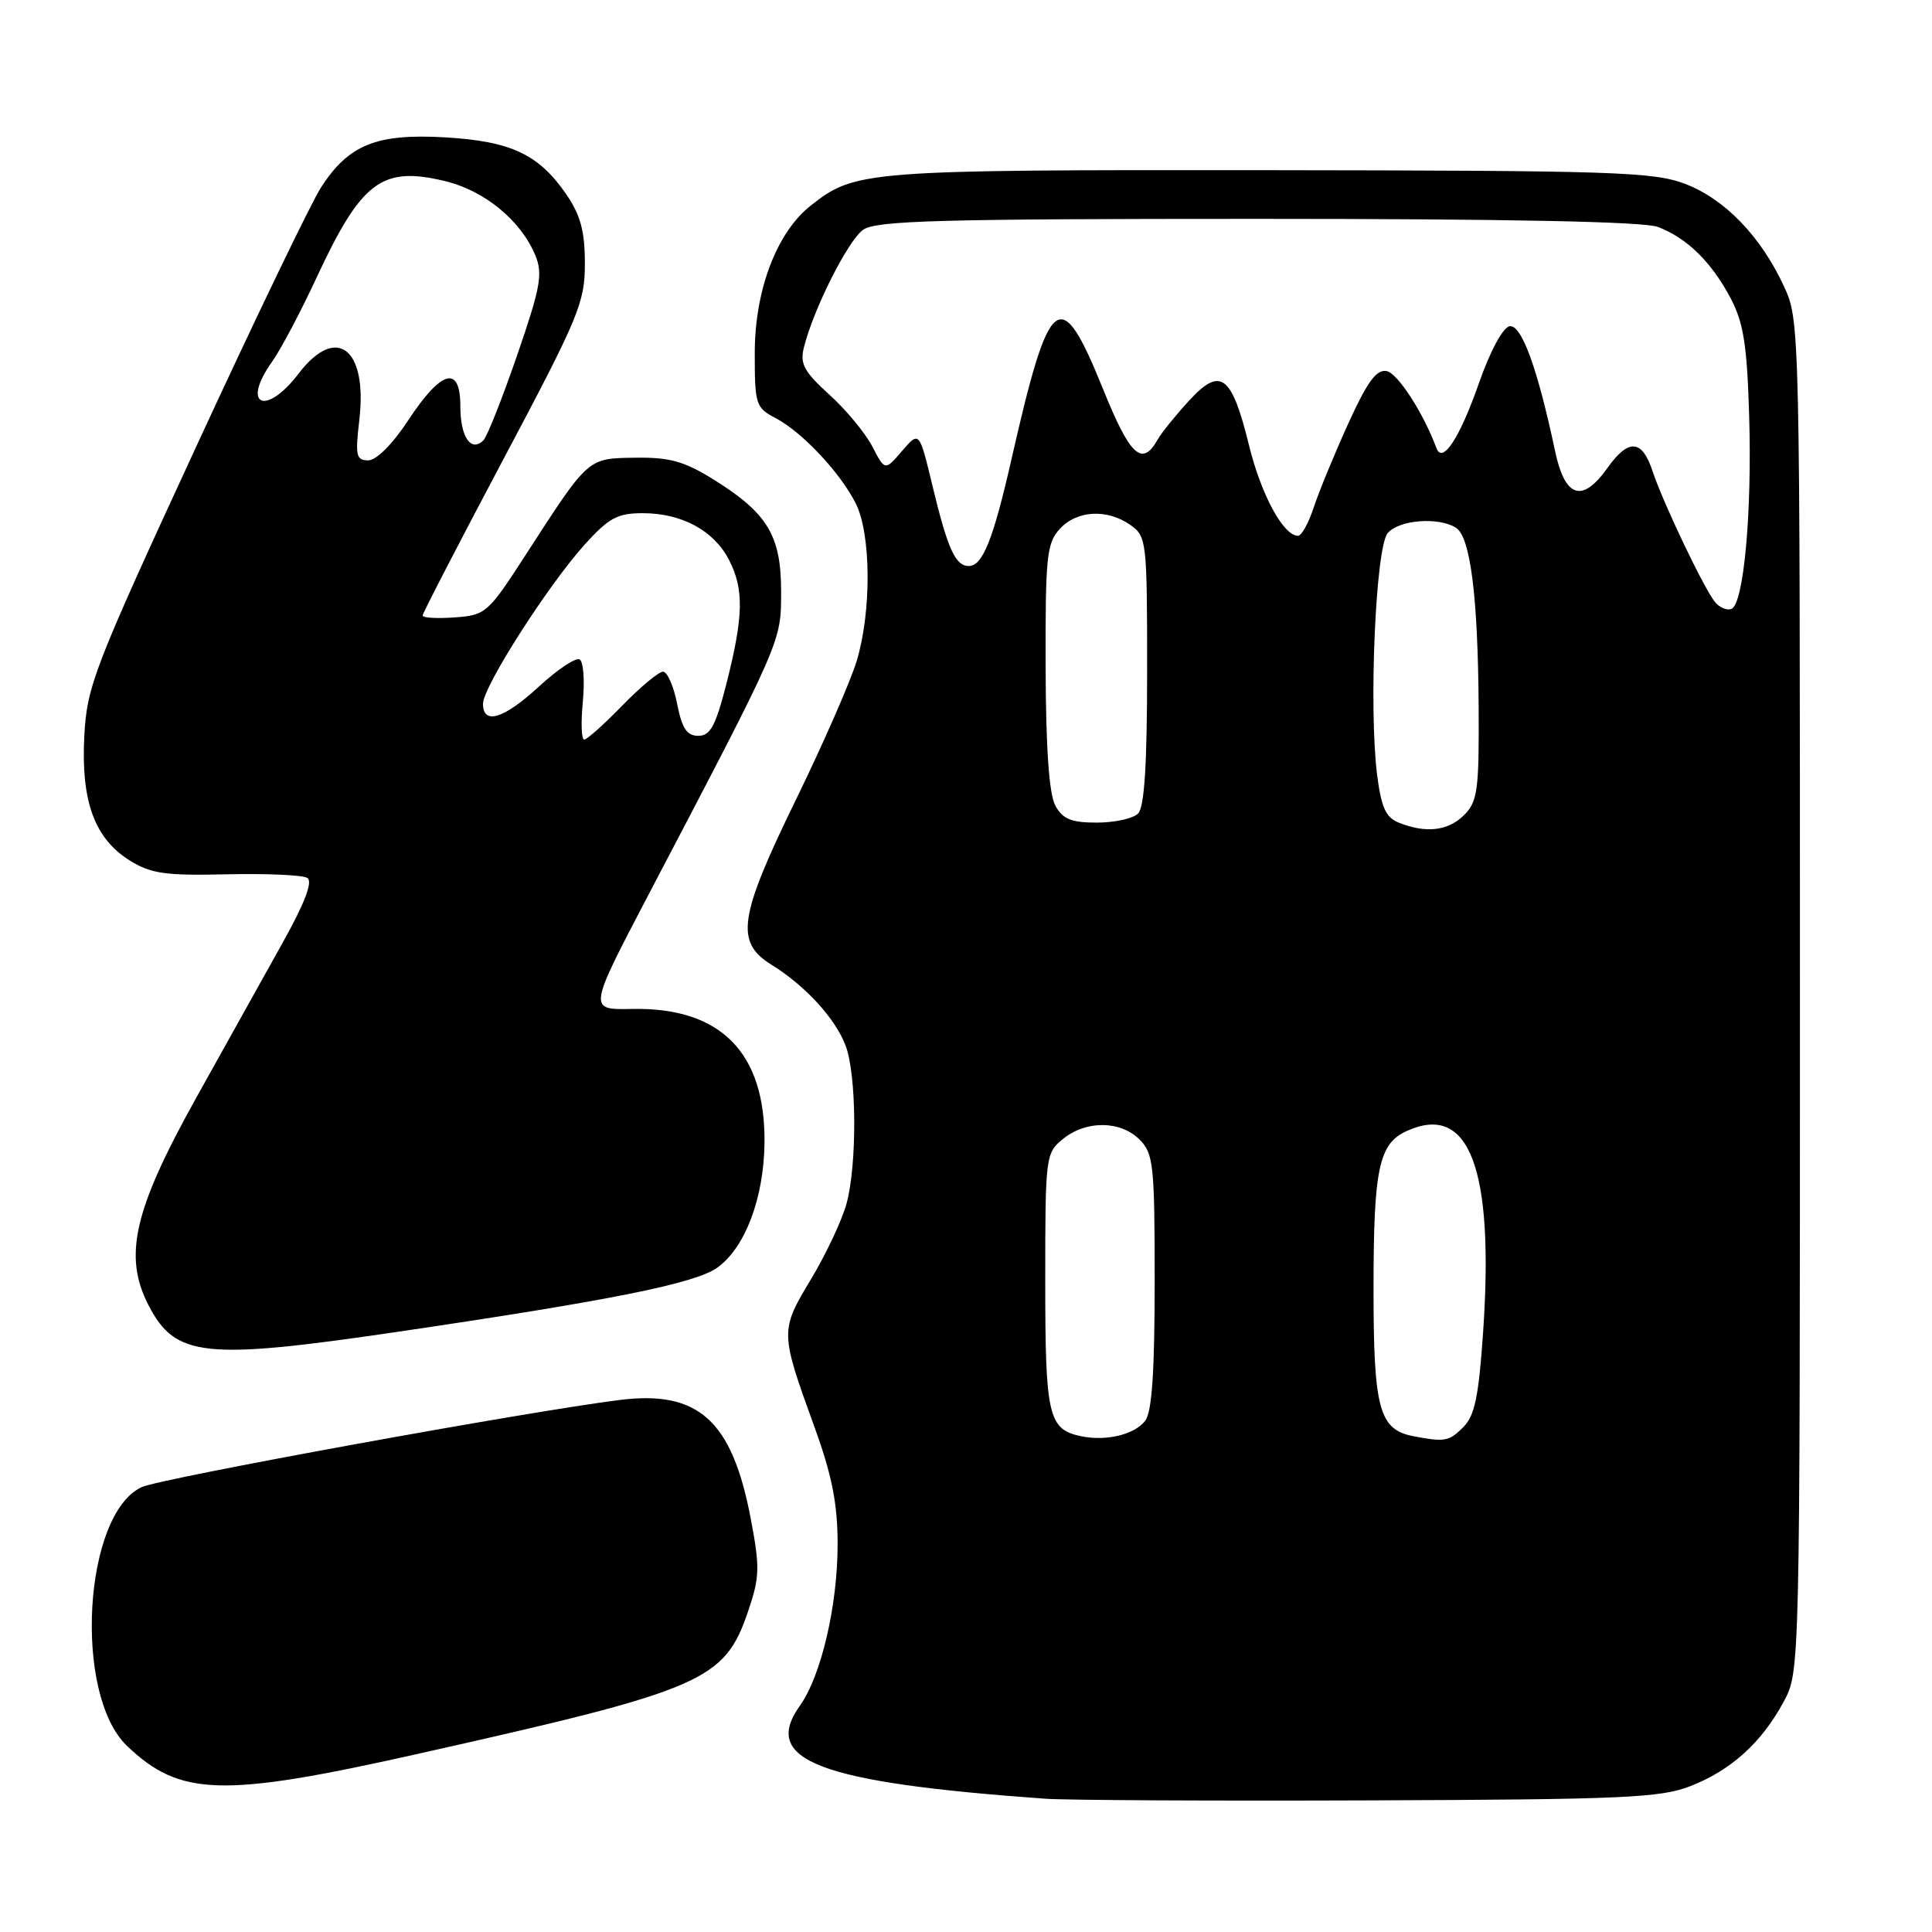 <?xml version="1.0" encoding="UTF-8" standalone="no"?>
<!DOCTYPE svg PUBLIC "-//W3C//DTD SVG 1.1//EN" "http://www.w3.org/Graphics/SVG/1.1/DTD/svg11.dtd" >
<svg xmlns="http://www.w3.org/2000/svg" xmlns:xlink="http://www.w3.org/1999/xlink" version="1.1" viewBox="0 0 256 256">
 <g >
 <path fill="currentColor"
d=" M 223.99 236.67 C 229.37 234.57 233.42 230.91 236.34 225.50 C 238.50 221.50 238.50 221.50 238.50 132.00 C 238.50 43.11 238.49 42.47 236.39 37.95 C 233.33 31.33 228.55 26.38 223.30 24.37 C 219.12 22.77 213.90 22.60 168.09 22.55 C 114.55 22.50 113.33 22.59 107.44 27.23 C 102.93 30.77 100.02 38.42 100.01 46.72 C 100.00 53.59 100.14 54.02 102.75 55.39 C 106.28 57.24 111.32 62.60 113.39 66.70 C 115.43 70.76 115.50 80.99 113.52 87.57 C 112.70 90.28 109.10 98.51 105.52 105.85 C 97.86 121.54 97.37 124.83 102.25 127.85 C 106.69 130.60 110.64 134.90 112.03 138.50 C 113.52 142.35 113.59 154.33 112.16 159.52 C 111.55 161.73 109.43 166.23 107.45 169.52 C 103.36 176.31 103.36 176.51 107.89 189.00 C 110.23 195.44 110.98 199.20 110.99 204.54 C 111.00 212.69 108.83 222.03 105.98 226.03 C 100.82 233.28 108.50 236.19 138.50 238.34 C 141.25 238.54 160.60 238.64 181.50 238.56 C 215.12 238.44 220.02 238.22 223.99 236.67 Z  M 55.22 232.43 C 93.40 223.87 96.01 222.74 99.17 213.38 C 100.67 208.95 100.70 207.65 99.47 201.19 C 97.00 188.22 92.56 184.20 82.14 185.50 C 70.06 187.00 21.35 195.88 18.80 197.04 C 11.06 200.58 9.68 224.49 16.82 231.33 C 23.85 238.05 29.43 238.21 55.22 232.43 Z  M 52.50 176.50 C 80.89 172.32 92.08 170.08 95.03 167.98 C 98.72 165.35 101.21 158.80 101.30 151.46 C 101.44 139.46 95.49 133.44 83.72 133.69 C 77.94 133.81 77.94 133.81 85.88 118.65 C 103.73 84.58 103.50 85.10 103.50 78.34 C 103.50 70.96 101.70 67.99 94.54 63.53 C 90.66 61.12 88.72 60.58 84.19 60.65 C 77.82 60.74 78.05 60.54 69.67 73.50 C 64.66 81.25 64.37 81.51 60.25 81.81 C 57.91 81.98 56.00 81.87 56.00 81.56 C 56.00 81.26 60.84 71.90 66.75 60.76 C 76.71 41.99 77.50 40.09 77.50 34.93 C 77.50 30.65 76.93 28.52 75.05 25.77 C 71.40 20.45 67.71 18.71 58.97 18.20 C 49.91 17.68 46.23 19.15 42.57 24.78 C 41.24 26.83 33.72 42.45 25.85 59.50 C 12.40 88.63 11.52 90.92 11.17 97.55 C 10.72 106.17 12.53 111.11 17.19 114.02 C 20.01 115.77 21.90 116.04 30.05 115.85 C 35.30 115.73 40.10 115.94 40.72 116.33 C 41.47 116.79 40.42 119.58 37.54 124.76 C 35.17 129.02 29.97 138.35 25.98 145.50 C 17.71 160.35 16.31 166.45 19.70 172.99 C 23.24 179.82 27.07 180.24 52.50 176.50 Z  M 143.32 190.32 C 138.90 189.43 138.50 187.70 138.50 169.76 C 138.50 153.17 138.55 152.78 140.86 150.91 C 143.92 148.43 148.47 148.47 151.00 151.00 C 152.84 152.84 153.00 154.33 153.00 169.81 C 153.00 181.72 152.64 187.09 151.75 188.25 C 150.36 190.08 146.63 190.99 143.32 190.32 Z  M 187.26 190.30 C 182.74 189.42 182.00 186.68 182.00 170.84 C 182.00 154.83 182.69 151.55 186.41 149.86 C 194.69 146.09 198.00 154.81 196.52 176.51 C 195.94 185.03 195.41 187.59 193.90 189.10 C 192.00 191.00 191.44 191.10 187.26 190.30 Z  M 185.33 109.00 C 183.62 108.31 183.02 106.97 182.47 102.64 C 181.36 93.72 182.28 72.57 183.87 70.65 C 185.35 68.88 190.60 68.46 192.92 69.93 C 194.84 71.14 195.84 79.06 195.93 93.75 C 195.99 104.72 195.79 106.21 194.00 108.00 C 191.89 110.11 188.93 110.45 185.33 109.00 Z  M 139.84 106.75 C 139.01 105.24 138.58 99.19 138.55 88.36 C 138.51 73.84 138.69 72.00 140.40 70.11 C 142.66 67.62 146.67 67.38 149.78 69.56 C 151.93 71.07 152.00 71.65 152.00 88.86 C 152.00 101.32 151.64 106.96 150.80 107.80 C 150.14 108.46 147.68 109.00 145.34 109.00 C 141.94 109.00 140.82 108.54 139.84 106.75 Z  M 227.25 79.78 C 225.79 77.99 220.35 66.60 218.98 62.45 C 217.58 58.21 215.80 58.07 213.00 62.00 C 209.65 66.71 207.37 65.98 206.05 59.75 C 203.73 48.78 201.59 42.93 200.02 43.23 C 199.14 43.40 197.45 46.53 195.98 50.73 C 193.43 58.03 191.14 61.54 190.34 59.38 C 188.60 54.71 185.20 49.44 183.73 49.17 C 182.38 48.92 181.16 50.60 178.63 56.17 C 176.80 60.20 174.75 65.19 174.07 67.25 C 173.40 69.31 172.46 71.00 172.00 71.00 C 170.06 71.00 167.11 65.56 165.51 59.04 C 163.20 49.63 161.73 48.53 157.54 53.11 C 155.76 55.05 153.89 57.36 153.40 58.24 C 151.33 61.91 149.75 60.45 146.14 51.51 C 140.49 37.54 139.08 38.62 134.04 60.79 C 131.60 71.51 130.21 75.00 128.37 75.00 C 126.59 75.00 125.57 72.74 123.54 64.30 C 121.81 57.11 121.81 57.11 119.53 59.75 C 117.26 62.40 117.26 62.40 115.58 59.15 C 114.65 57.37 112.09 54.27 109.88 52.28 C 106.56 49.27 105.98 48.21 106.51 46.08 C 107.76 41.00 112.36 31.86 114.38 30.44 C 116.11 29.23 124.52 29.00 166.66 29.00 C 199.80 29.00 217.83 29.36 219.68 30.07 C 223.52 31.52 226.78 34.72 229.31 39.50 C 231.02 42.74 231.49 45.68 231.77 55.00 C 232.17 67.99 231.04 80.16 229.40 80.70 C 228.80 80.90 227.83 80.49 227.25 79.78 Z  M 77.23 92.97 C 77.49 90.20 77.31 87.69 76.81 87.38 C 76.32 87.08 73.92 88.67 71.48 90.91 C 66.77 95.26 64.00 96.12 64.00 93.25 C 64.00 91.01 72.61 77.55 77.49 72.14 C 80.67 68.62 81.82 68.00 85.17 68.00 C 90.33 68.00 94.58 70.29 96.58 74.16 C 98.60 78.06 98.53 81.60 96.28 90.50 C 94.83 96.19 94.13 97.50 92.53 97.50 C 91.01 97.50 90.37 96.53 89.72 93.25 C 89.26 90.91 88.42 89.00 87.85 89.00 C 87.29 89.00 84.85 91.03 82.45 93.50 C 80.04 95.97 77.78 98.00 77.41 98.00 C 77.04 98.00 76.96 95.74 77.23 92.97 Z  M 47.61 55.66 C 48.73 46.15 44.56 42.95 39.57 49.50 C 35.20 55.23 31.91 53.74 36.06 47.92 C 37.19 46.33 39.85 41.31 41.96 36.76 C 47.89 24.02 50.59 21.98 58.94 23.99 C 64.19 25.24 69.02 29.21 70.93 33.83 C 71.95 36.29 71.63 38.05 68.53 47.06 C 66.56 52.77 64.55 57.85 64.06 58.34 C 62.42 59.98 61.00 57.91 61.00 53.87 C 61.00 48.30 58.51 48.97 54.05 55.75 C 52.00 58.87 49.86 61.00 48.79 61.00 C 47.19 61.00 47.06 60.37 47.61 55.66 Z "/>
</g>
</svg>